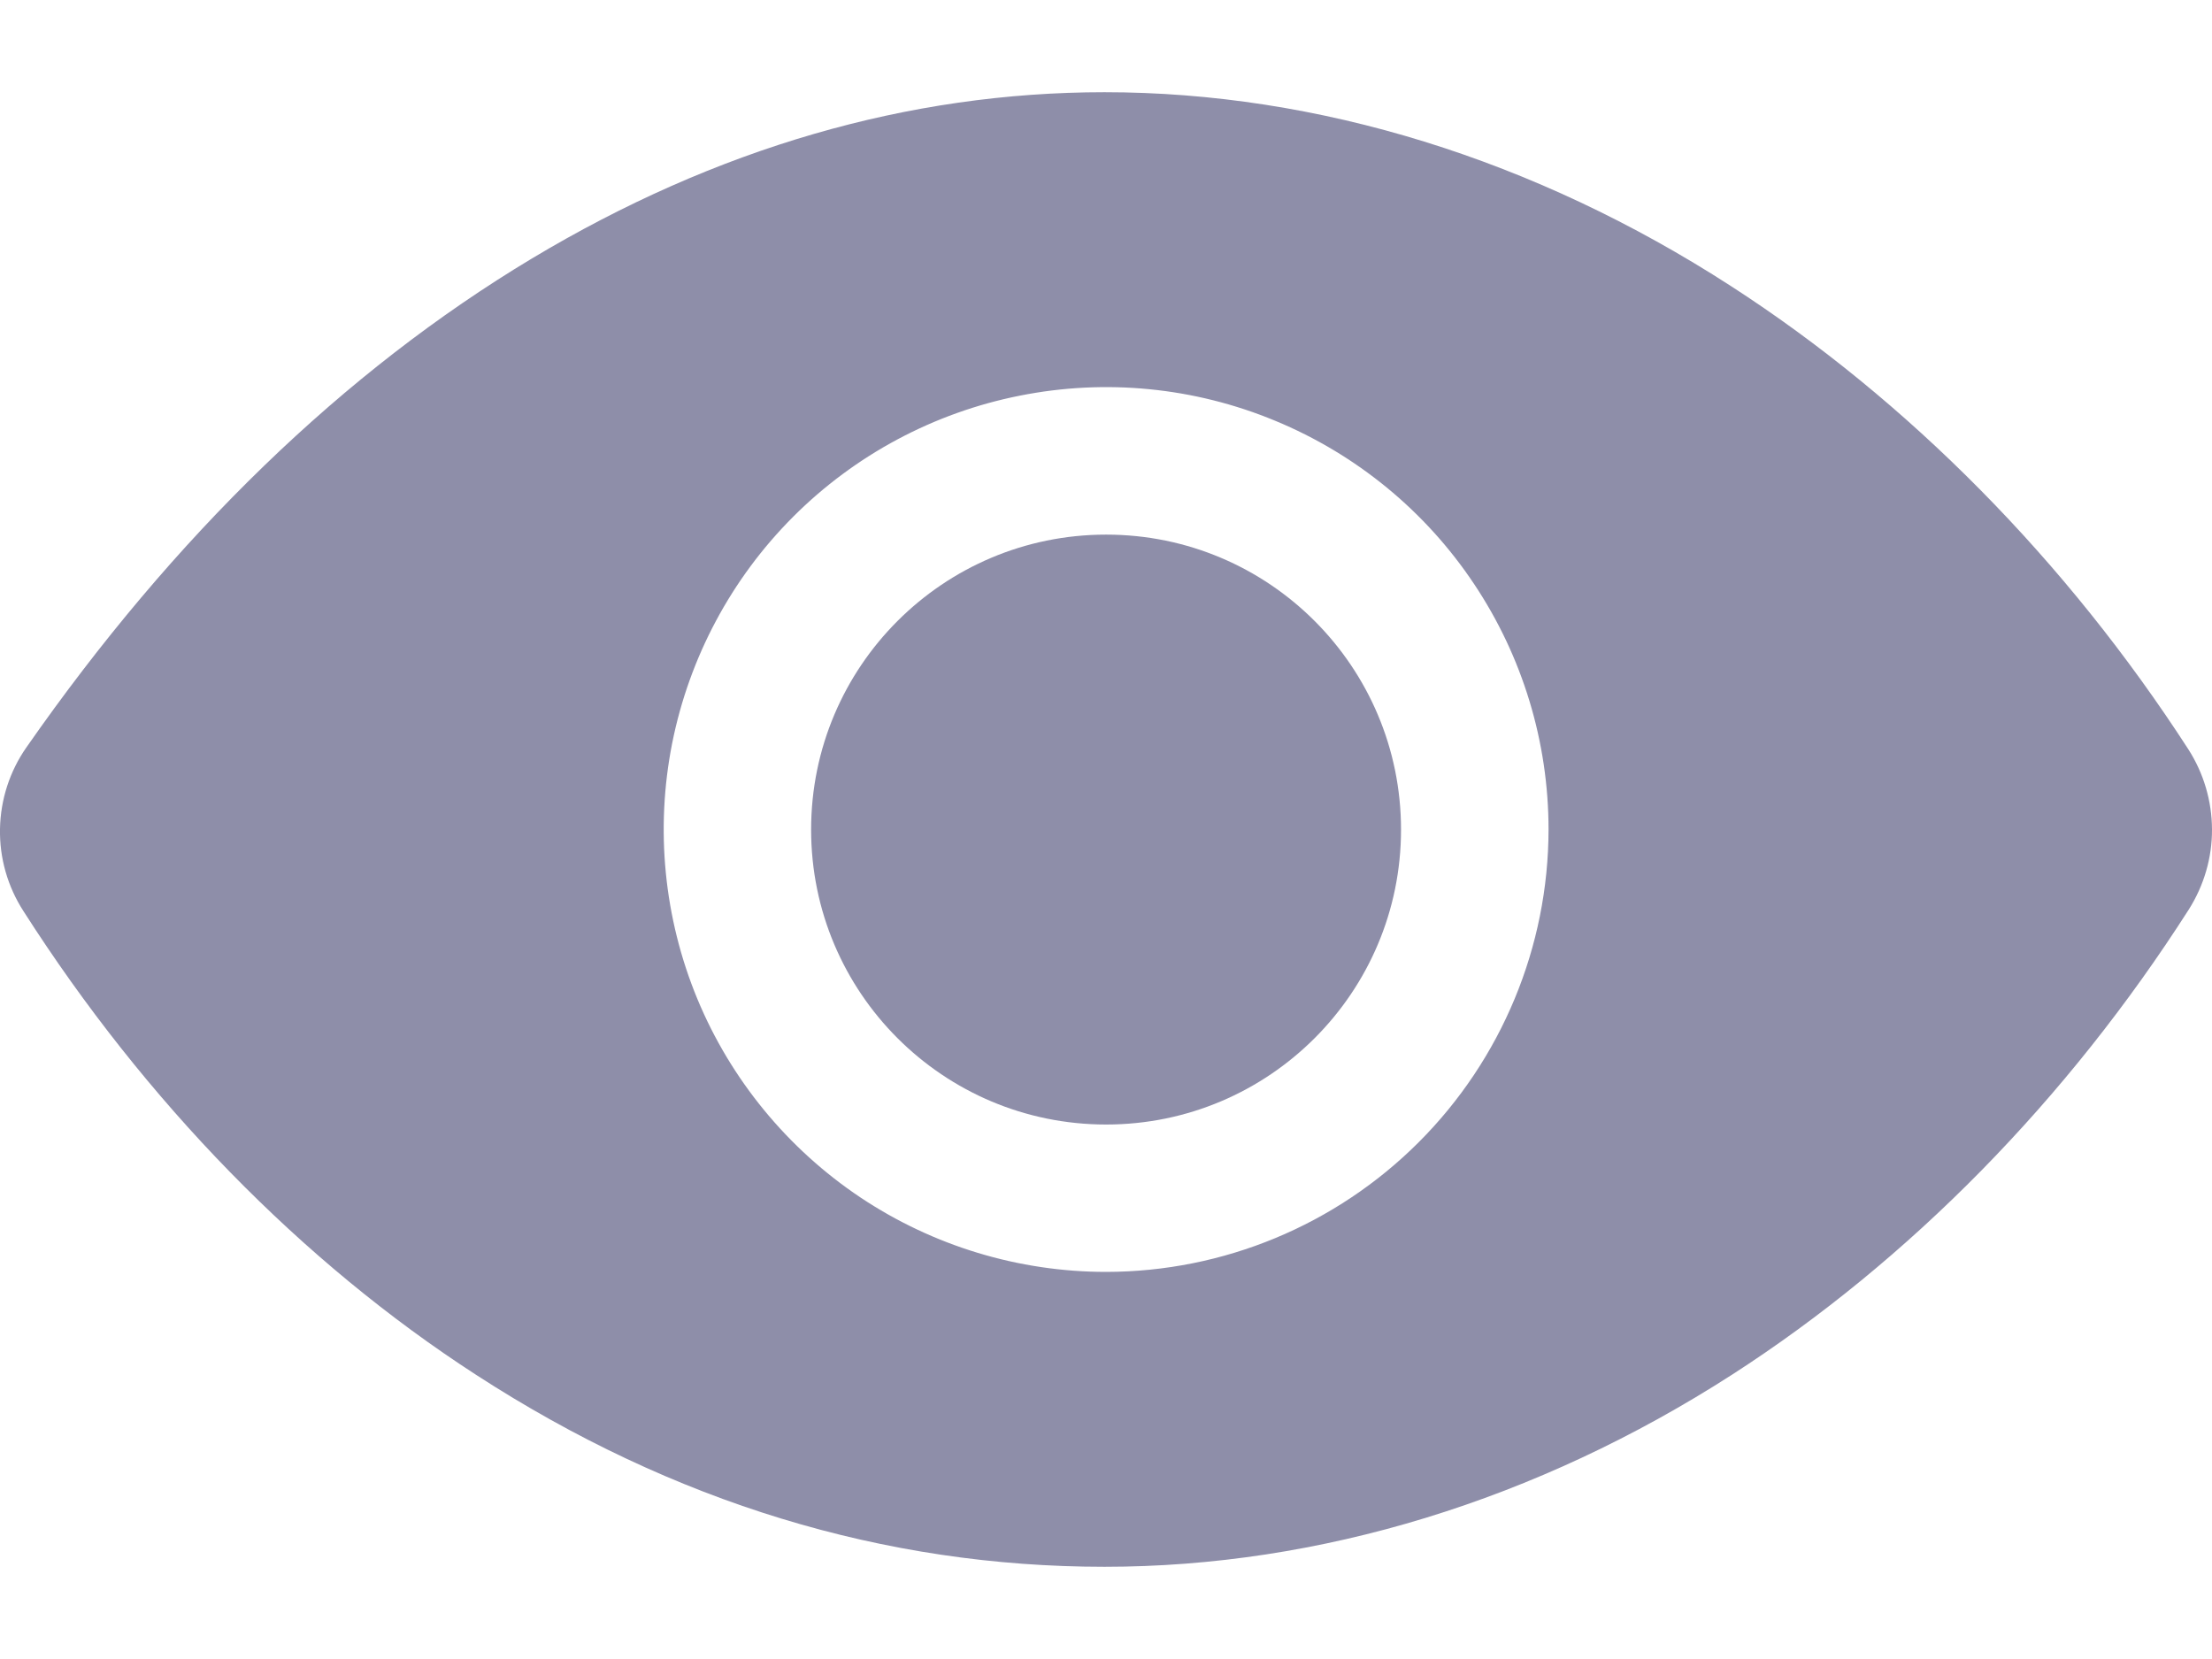 <svg width="16" height="12" viewBox="0 0 16 12" fill="none" xmlns="http://www.w3.org/2000/svg">
<path d="M10.134 6.001C10.134 7.179 9.179 8.134 8.001 8.134C6.822 8.134 5.867 7.179 5.867 6.001C5.867 4.822 6.822 3.867 8.001 3.867C9.179 3.867 10.134 4.822 10.134 6.001Z" fill="#8E8EA9"/>
<path fill-rule="evenodd" clip-rule="evenodd" d="M12.52 2.069C13.802 2.897 14.947 4.056 15.829 5.42C15.94 5.593 15.999 5.794 16 5.999C16.001 6.204 15.942 6.405 15.832 6.579C14.953 7.954 13.811 9.117 12.529 9.943C11.116 10.852 9.546 11.333 7.989 11.333C6.397 11.333 4.867 10.867 3.446 9.946C2.183 9.129 1.05 7.968 0.17 6.591C0.055 6.413 -0.004 6.206 0 5.995C0.004 5.784 0.07 5.579 0.191 5.406C1.259 3.874 2.489 2.685 3.847 1.87C5.178 1.072 6.572 0.667 7.989 0.667C9.534 0.667 11.101 1.152 12.52 2.069ZM6.223 8.661C6.749 9.012 7.368 9.2 8.001 9.2C8.849 9.199 9.662 8.862 10.262 8.262C10.862 7.662 11.2 6.848 11.201 6C11.201 5.367 11.013 4.748 10.661 4.222C10.31 3.696 9.81 3.286 9.225 3.044C8.64 2.801 7.997 2.738 7.376 2.862C6.756 2.985 6.185 3.29 5.738 3.737C5.29 4.185 4.986 4.755 4.862 5.376C4.739 5.996 4.802 6.64 5.044 7.225C5.286 7.809 5.697 8.309 6.223 8.661Z" fill="#8E8EA9"/>
</svg>
